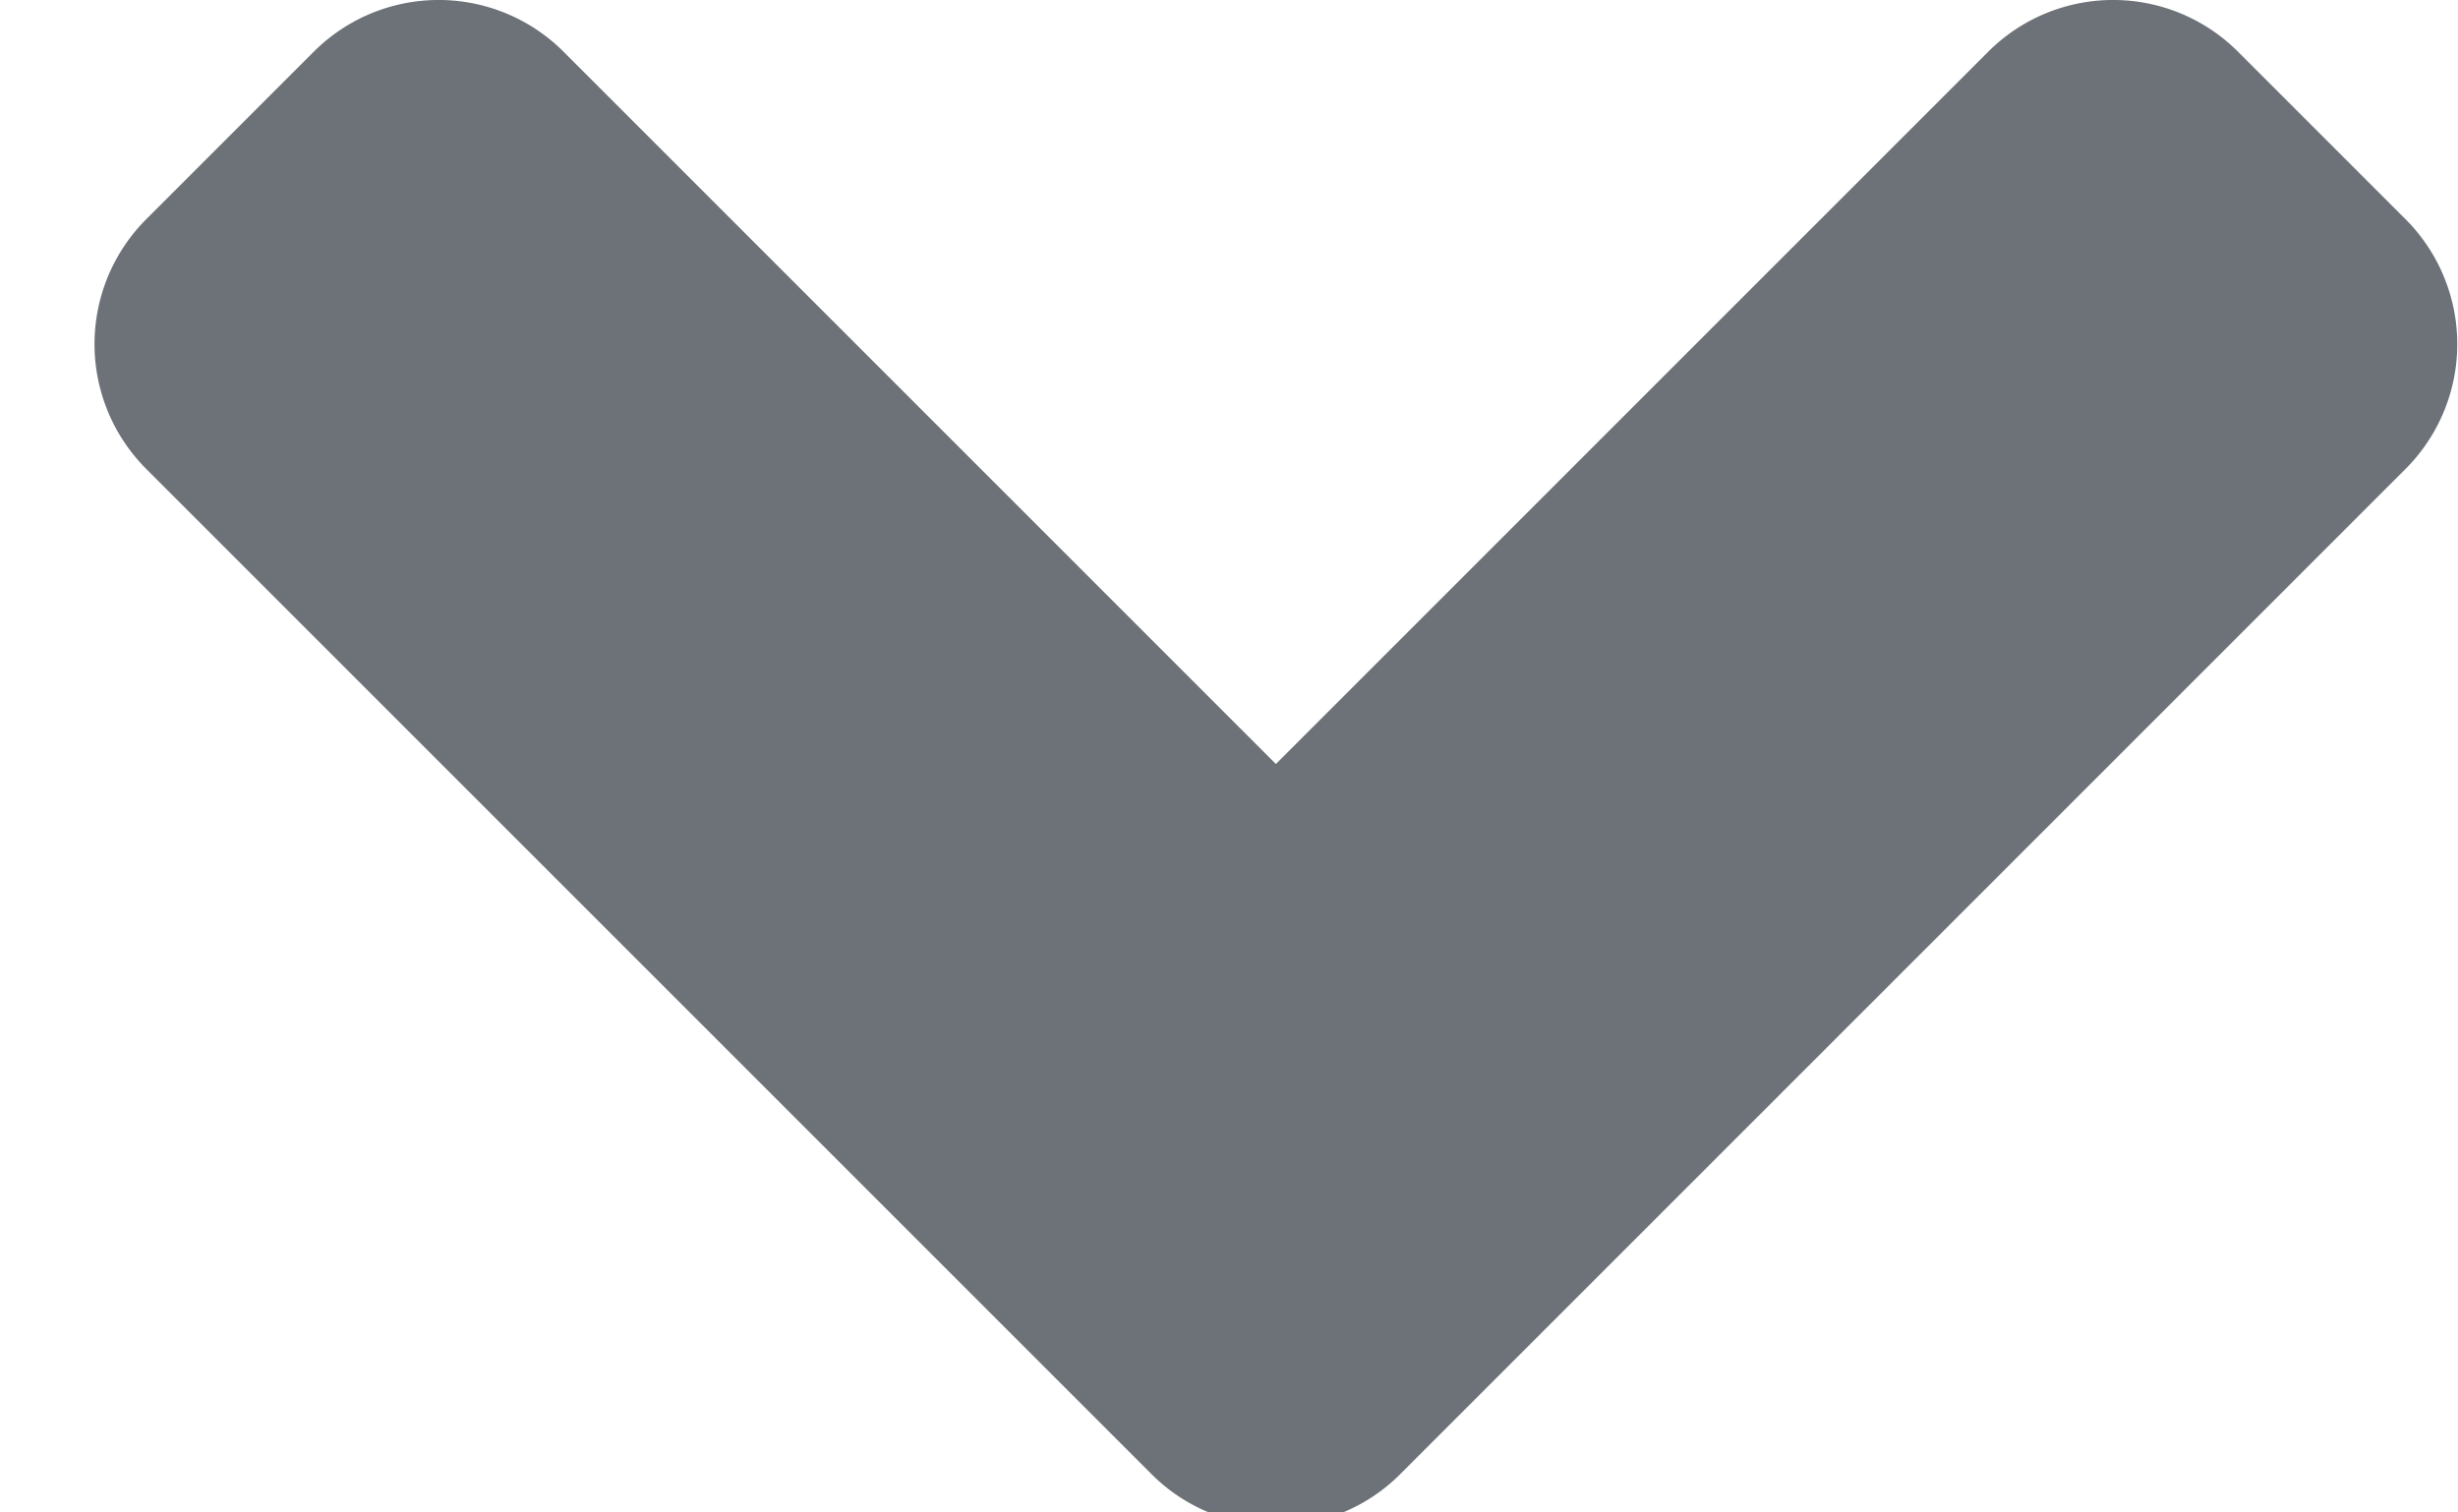 <svg xmlns="http://www.w3.org/2000/svg" width="13" height="8" viewBox="0 0 13 8"><g><g><path fill="#6d7278" d="M6.088 7.795L.775 2.482a.934.934 0 0 1 0-1.324l.883-.883a.934.934 0 0 1 1.324 0l3.766 3.766L10.514.275a.934.934 0 0 1 1.324 0l.883.883a.934.934 0 0 1 0 1.324L7.408 7.795a.929.929 0 0 1-1.32 0z"/></g></g></svg>